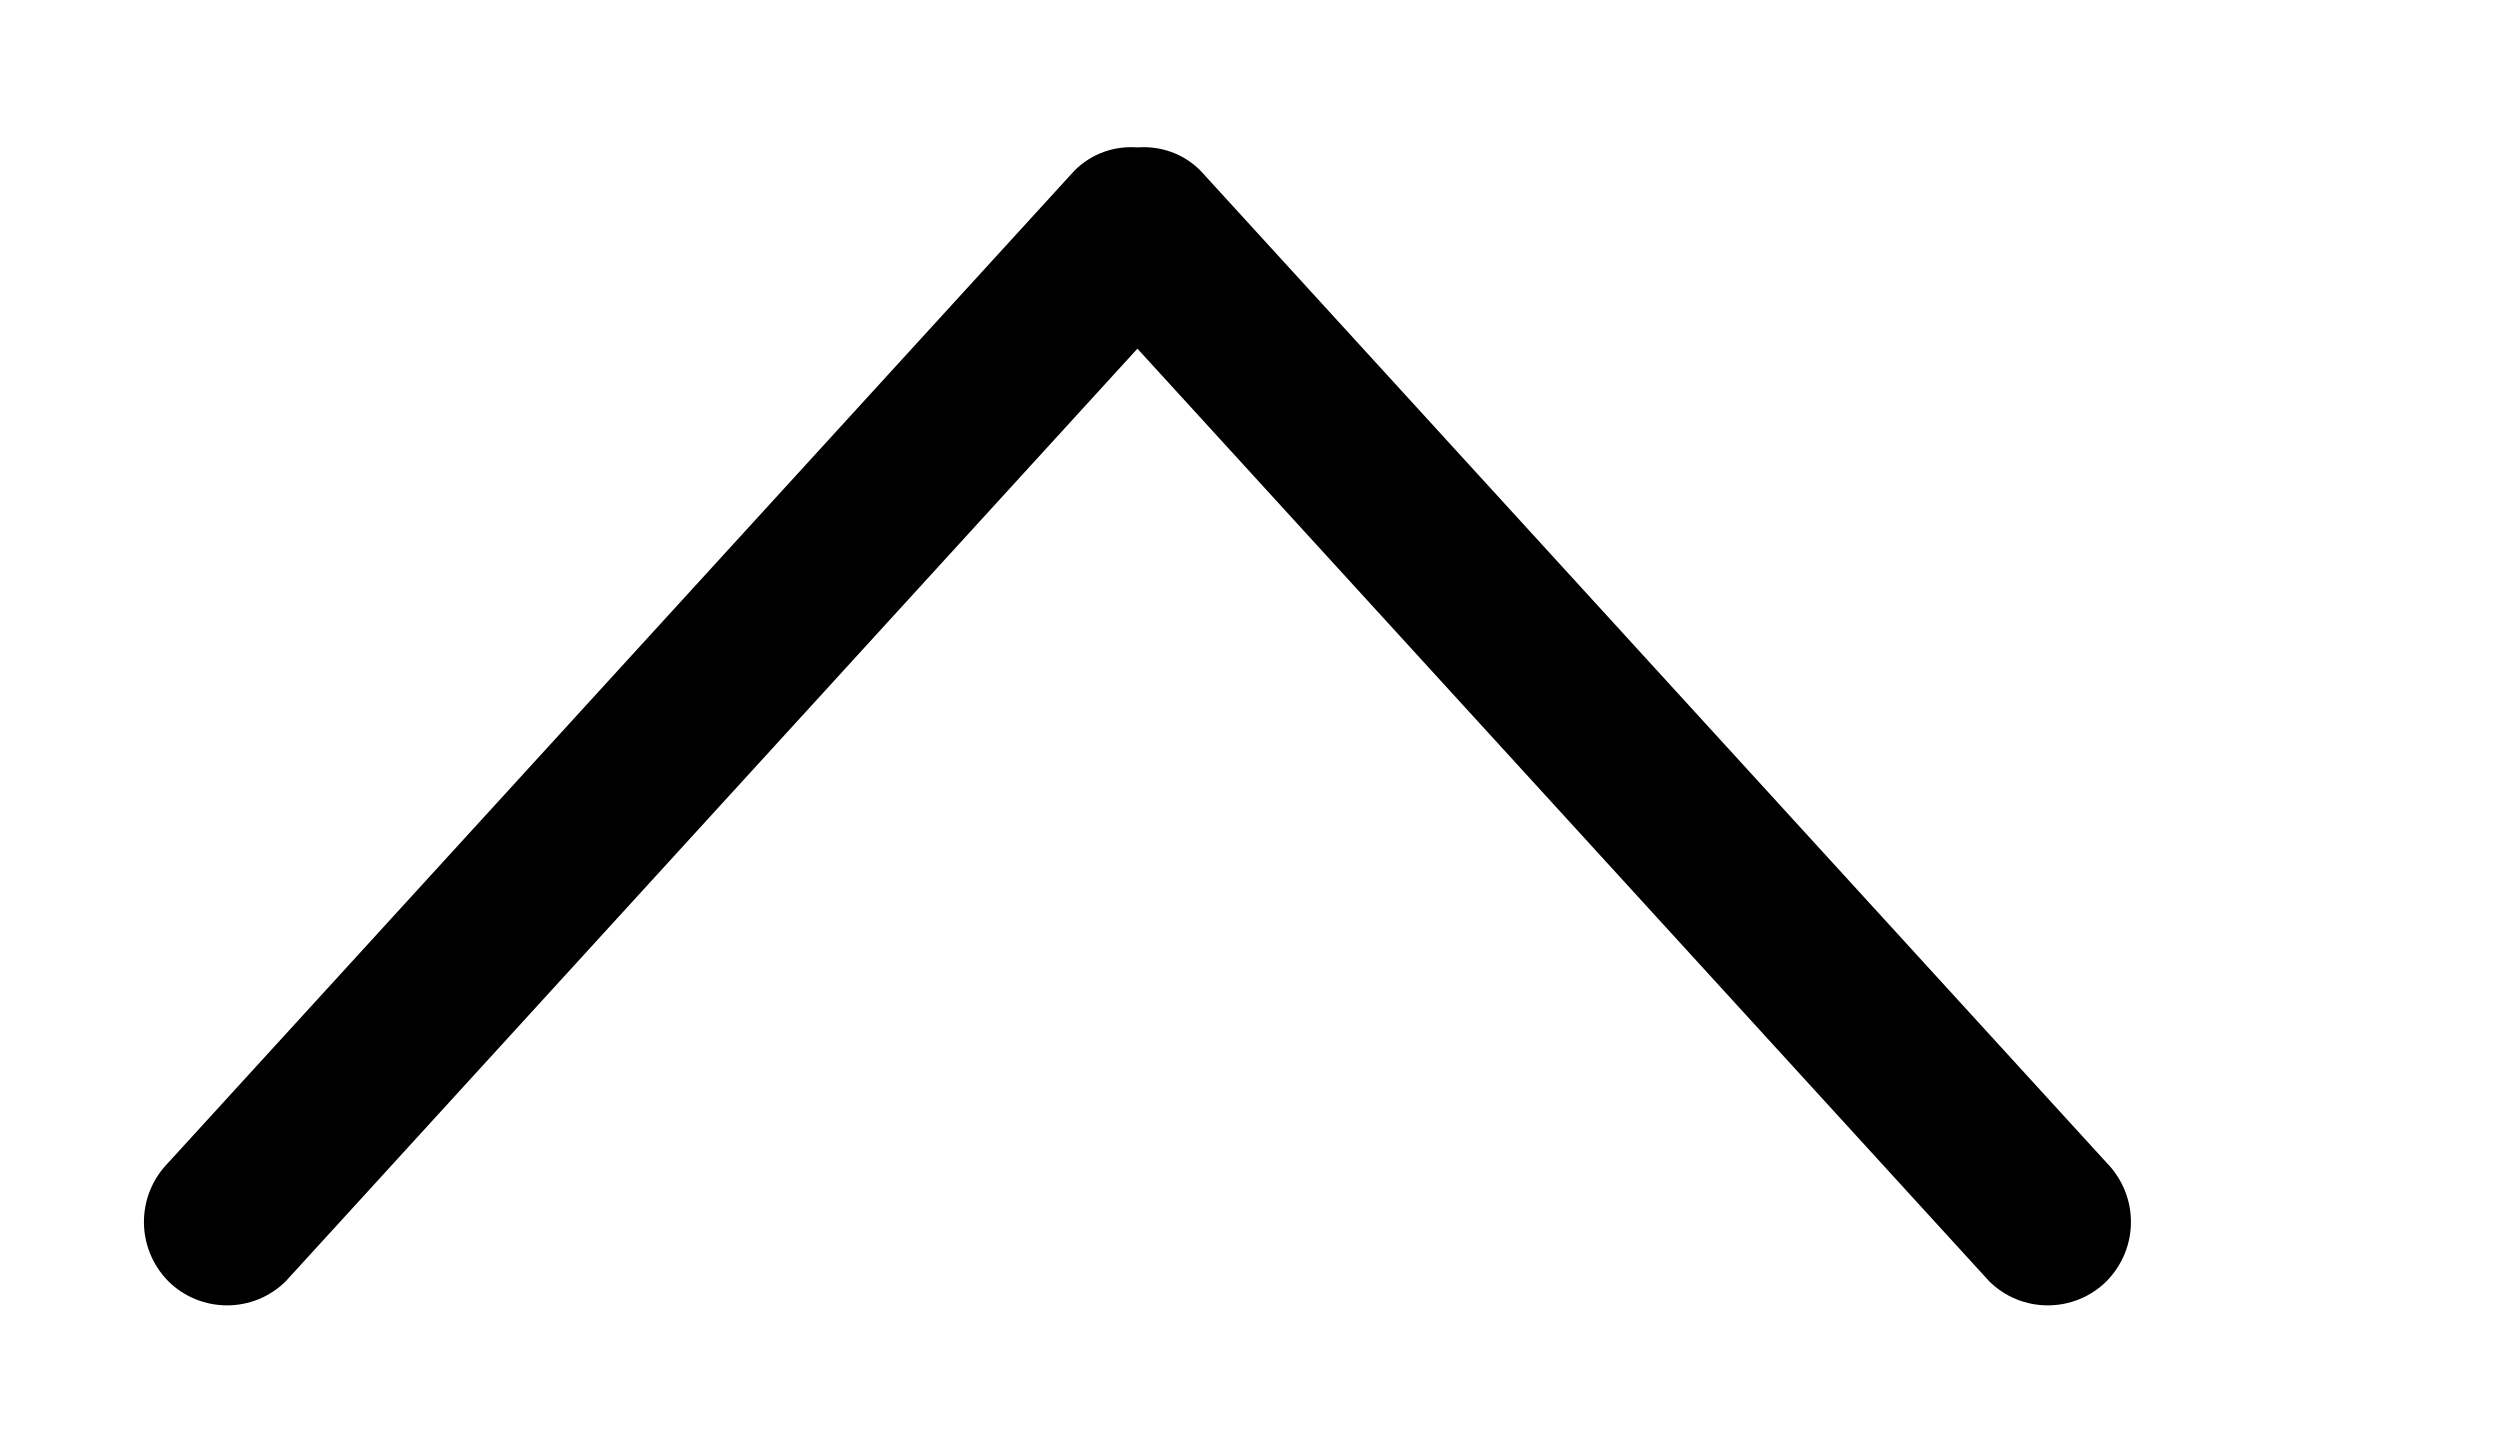 <!-- Generated by IcoMoon.io -->
<svg version="1.1" xmlns="http://www.w3.org/2000/svg" width="69" height="40" viewBox="0 0 69 40">
<title>bm-chevron-up1</title>
<path d="M58.142 32.091l-25.010-27.383c-0.48-0.48-1.113-0.686-1.739-0.64-0.624-0.046-1.257 0.16-1.737 0.64l-25.013 27.383c-0.894 0.914-0.894 2.354 0 3.269 0.898 0.891 2.352 0.891 3.246 0l23.504-25.737 23.506 25.737c0.894 0.891 2.347 0.891 3.243 0 0.896-0.914 0.896-2.354 0-3.269z"></path>
</svg>

